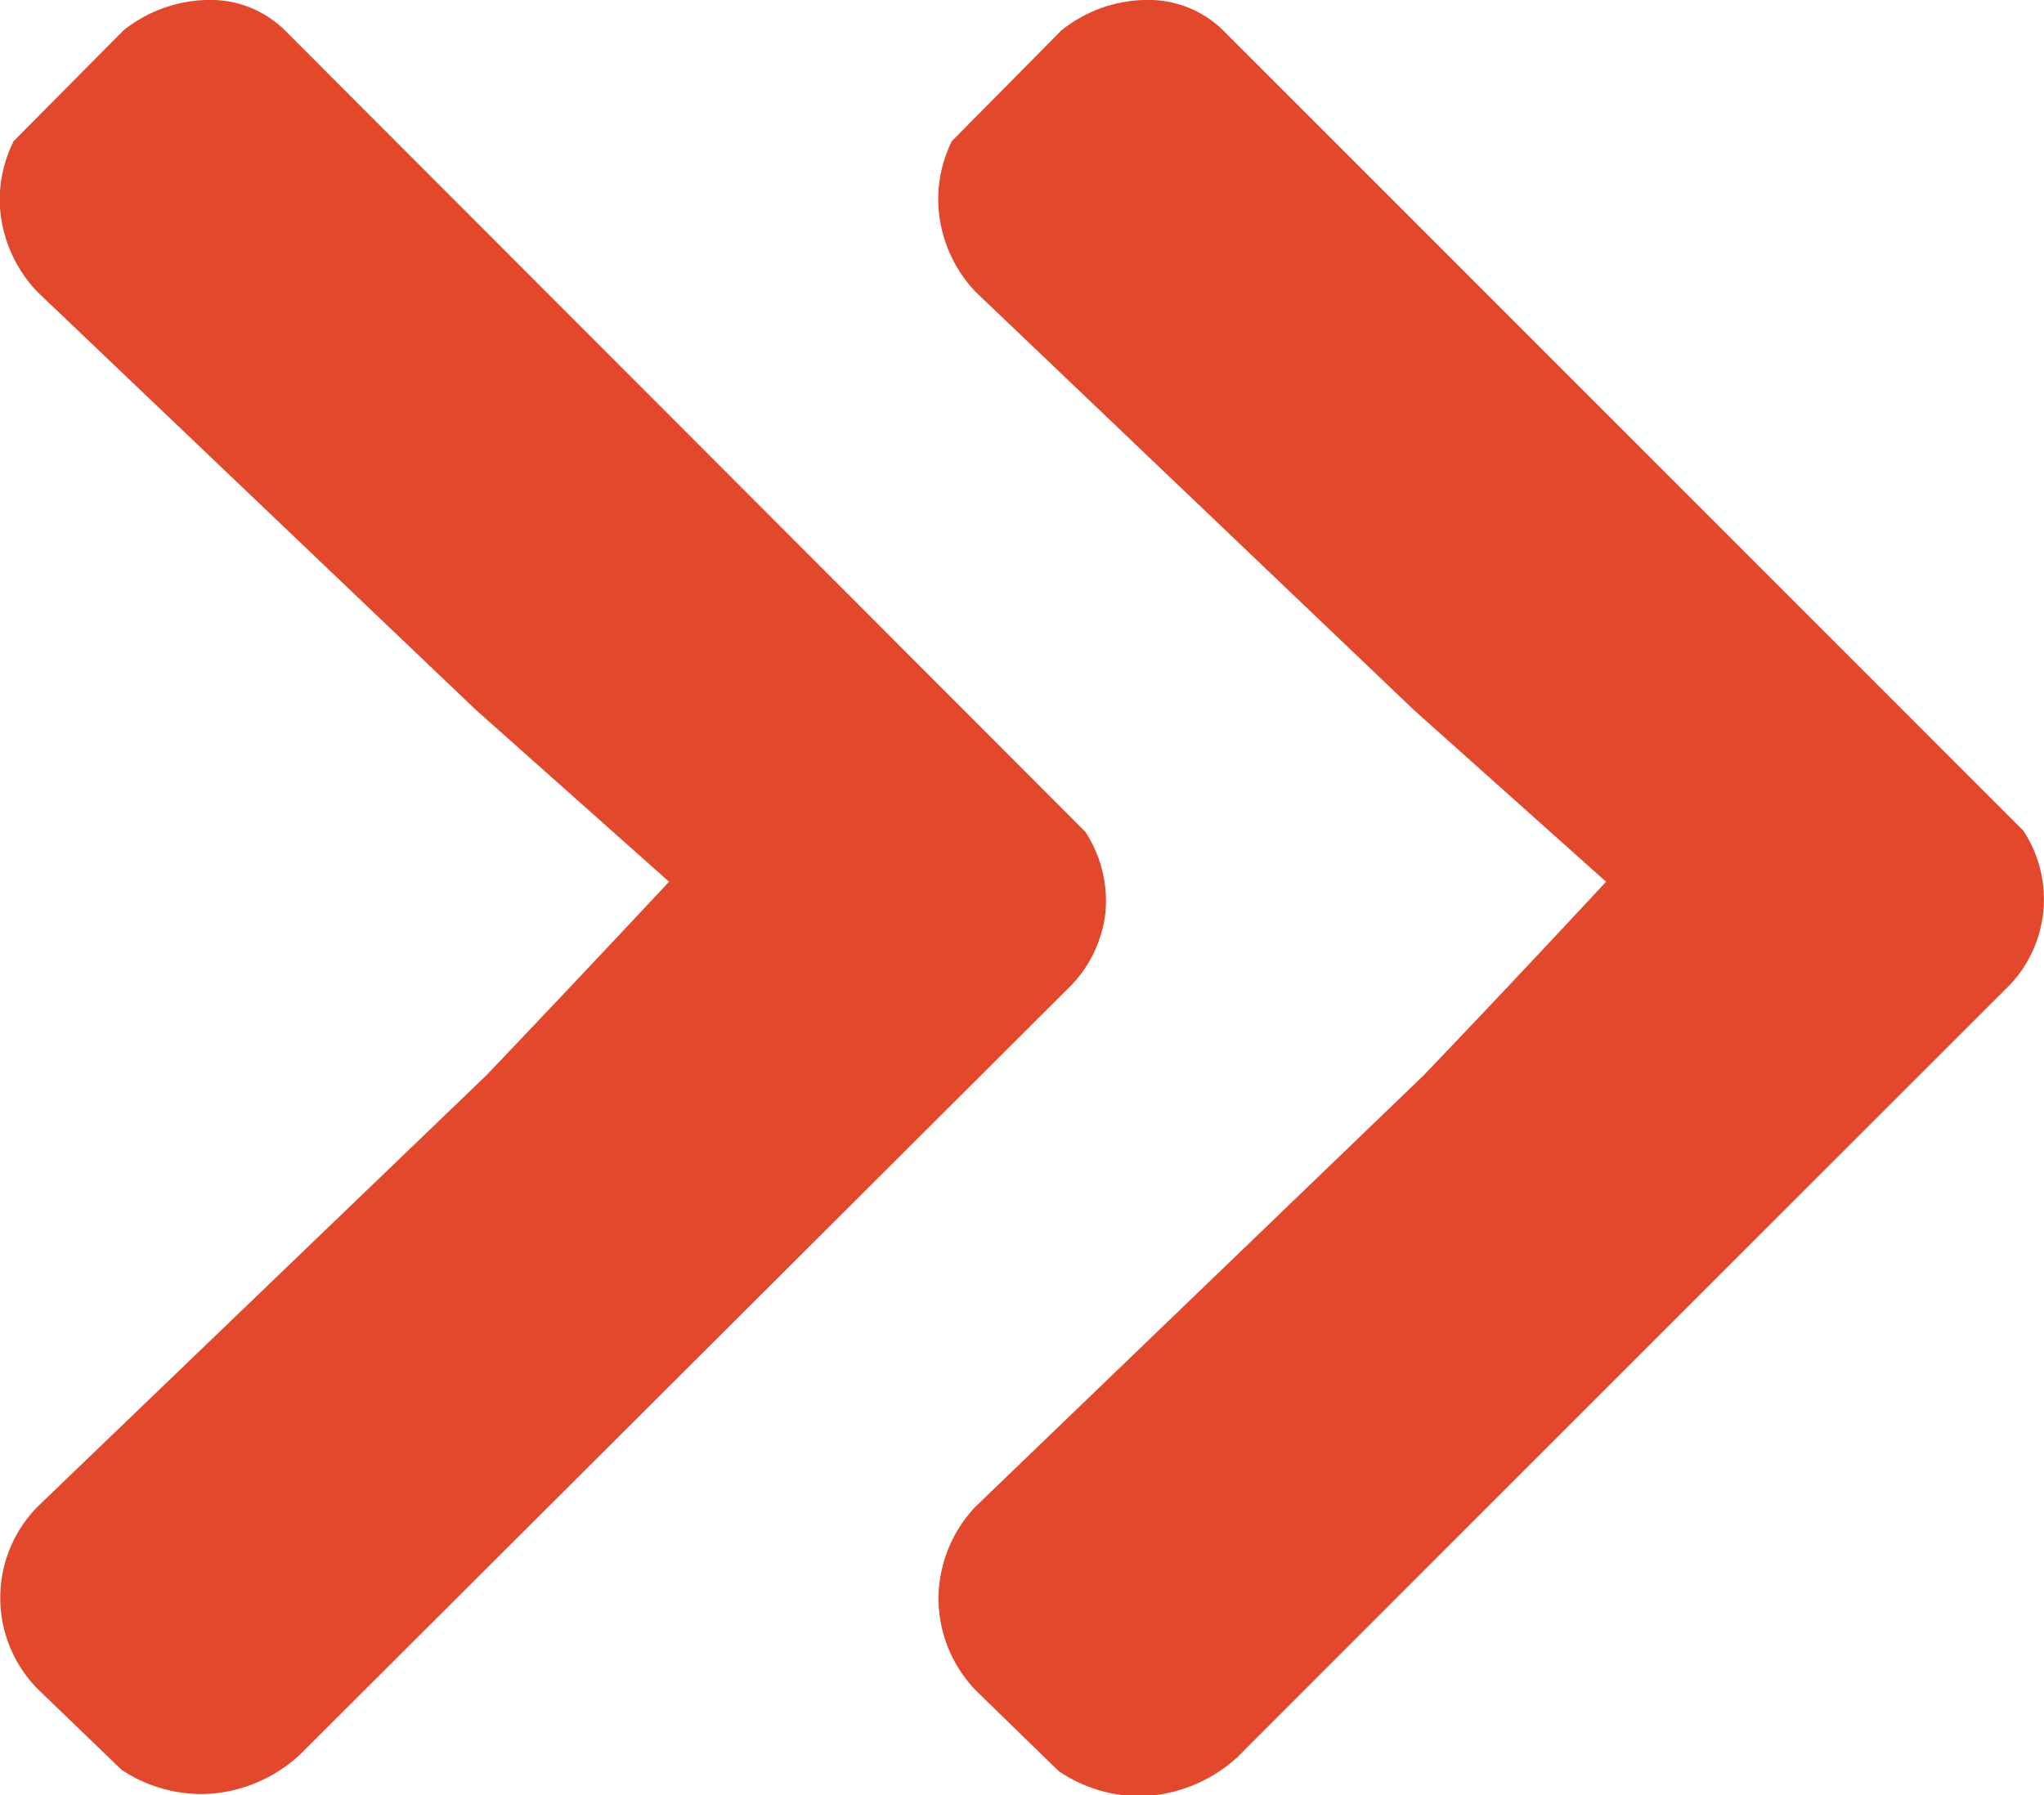 <svg xmlns="http://www.w3.org/2000/svg" viewBox="0 0 67.21 59.04"><defs><style>.cls-1{fill:#e2482c;}</style></defs><g id="Слой_2" data-name="Слой 2"><g id="_3" data-name="3"><path class="cls-1" d="M46.82,35.36,32.08,49.55a4.42,4.42,0,0,0-1.22,3.1,4.36,4.36,0,0,0,1.28,3l2.67,2.6a4.73,4.73,0,0,0,2.87.82,4.89,4.89,0,0,0,3-1.27Q53.4,45.07,66.09,32.39a4.1,4.1,0,0,0,.44-5.07L40.29,1.07A3.5,3.5,0,0,0,37.9,0a4.54,4.54,0,0,0-3,1L31.3,4.64a4.3,4.3,0,0,0-.44,2.2,4.48,4.48,0,0,0,1.21,2.75L46.49,23.35,52.81,29Q49.83,32.21,46.82,35.36Z"/><path class="cls-1" d="M16,35.36,1.24,49.55a4.27,4.27,0,0,0,.06,6.06L4,58.21A4.74,4.74,0,0,0,6.84,59a4.85,4.85,0,0,0,3-1.27L35.24,32.39A4.12,4.12,0,0,0,36.35,30a4.17,4.17,0,0,0-.66-2.64L9.44,1.07A3.48,3.48,0,0,0,7.06,0a4.57,4.57,0,0,0-3,1L.45,4.64A4.3,4.3,0,0,0,0,6.84,4.48,4.48,0,0,0,1.22,9.59L15.65,23.35,22,29Q19,32.21,16,35.36Z"/></g></g></svg>